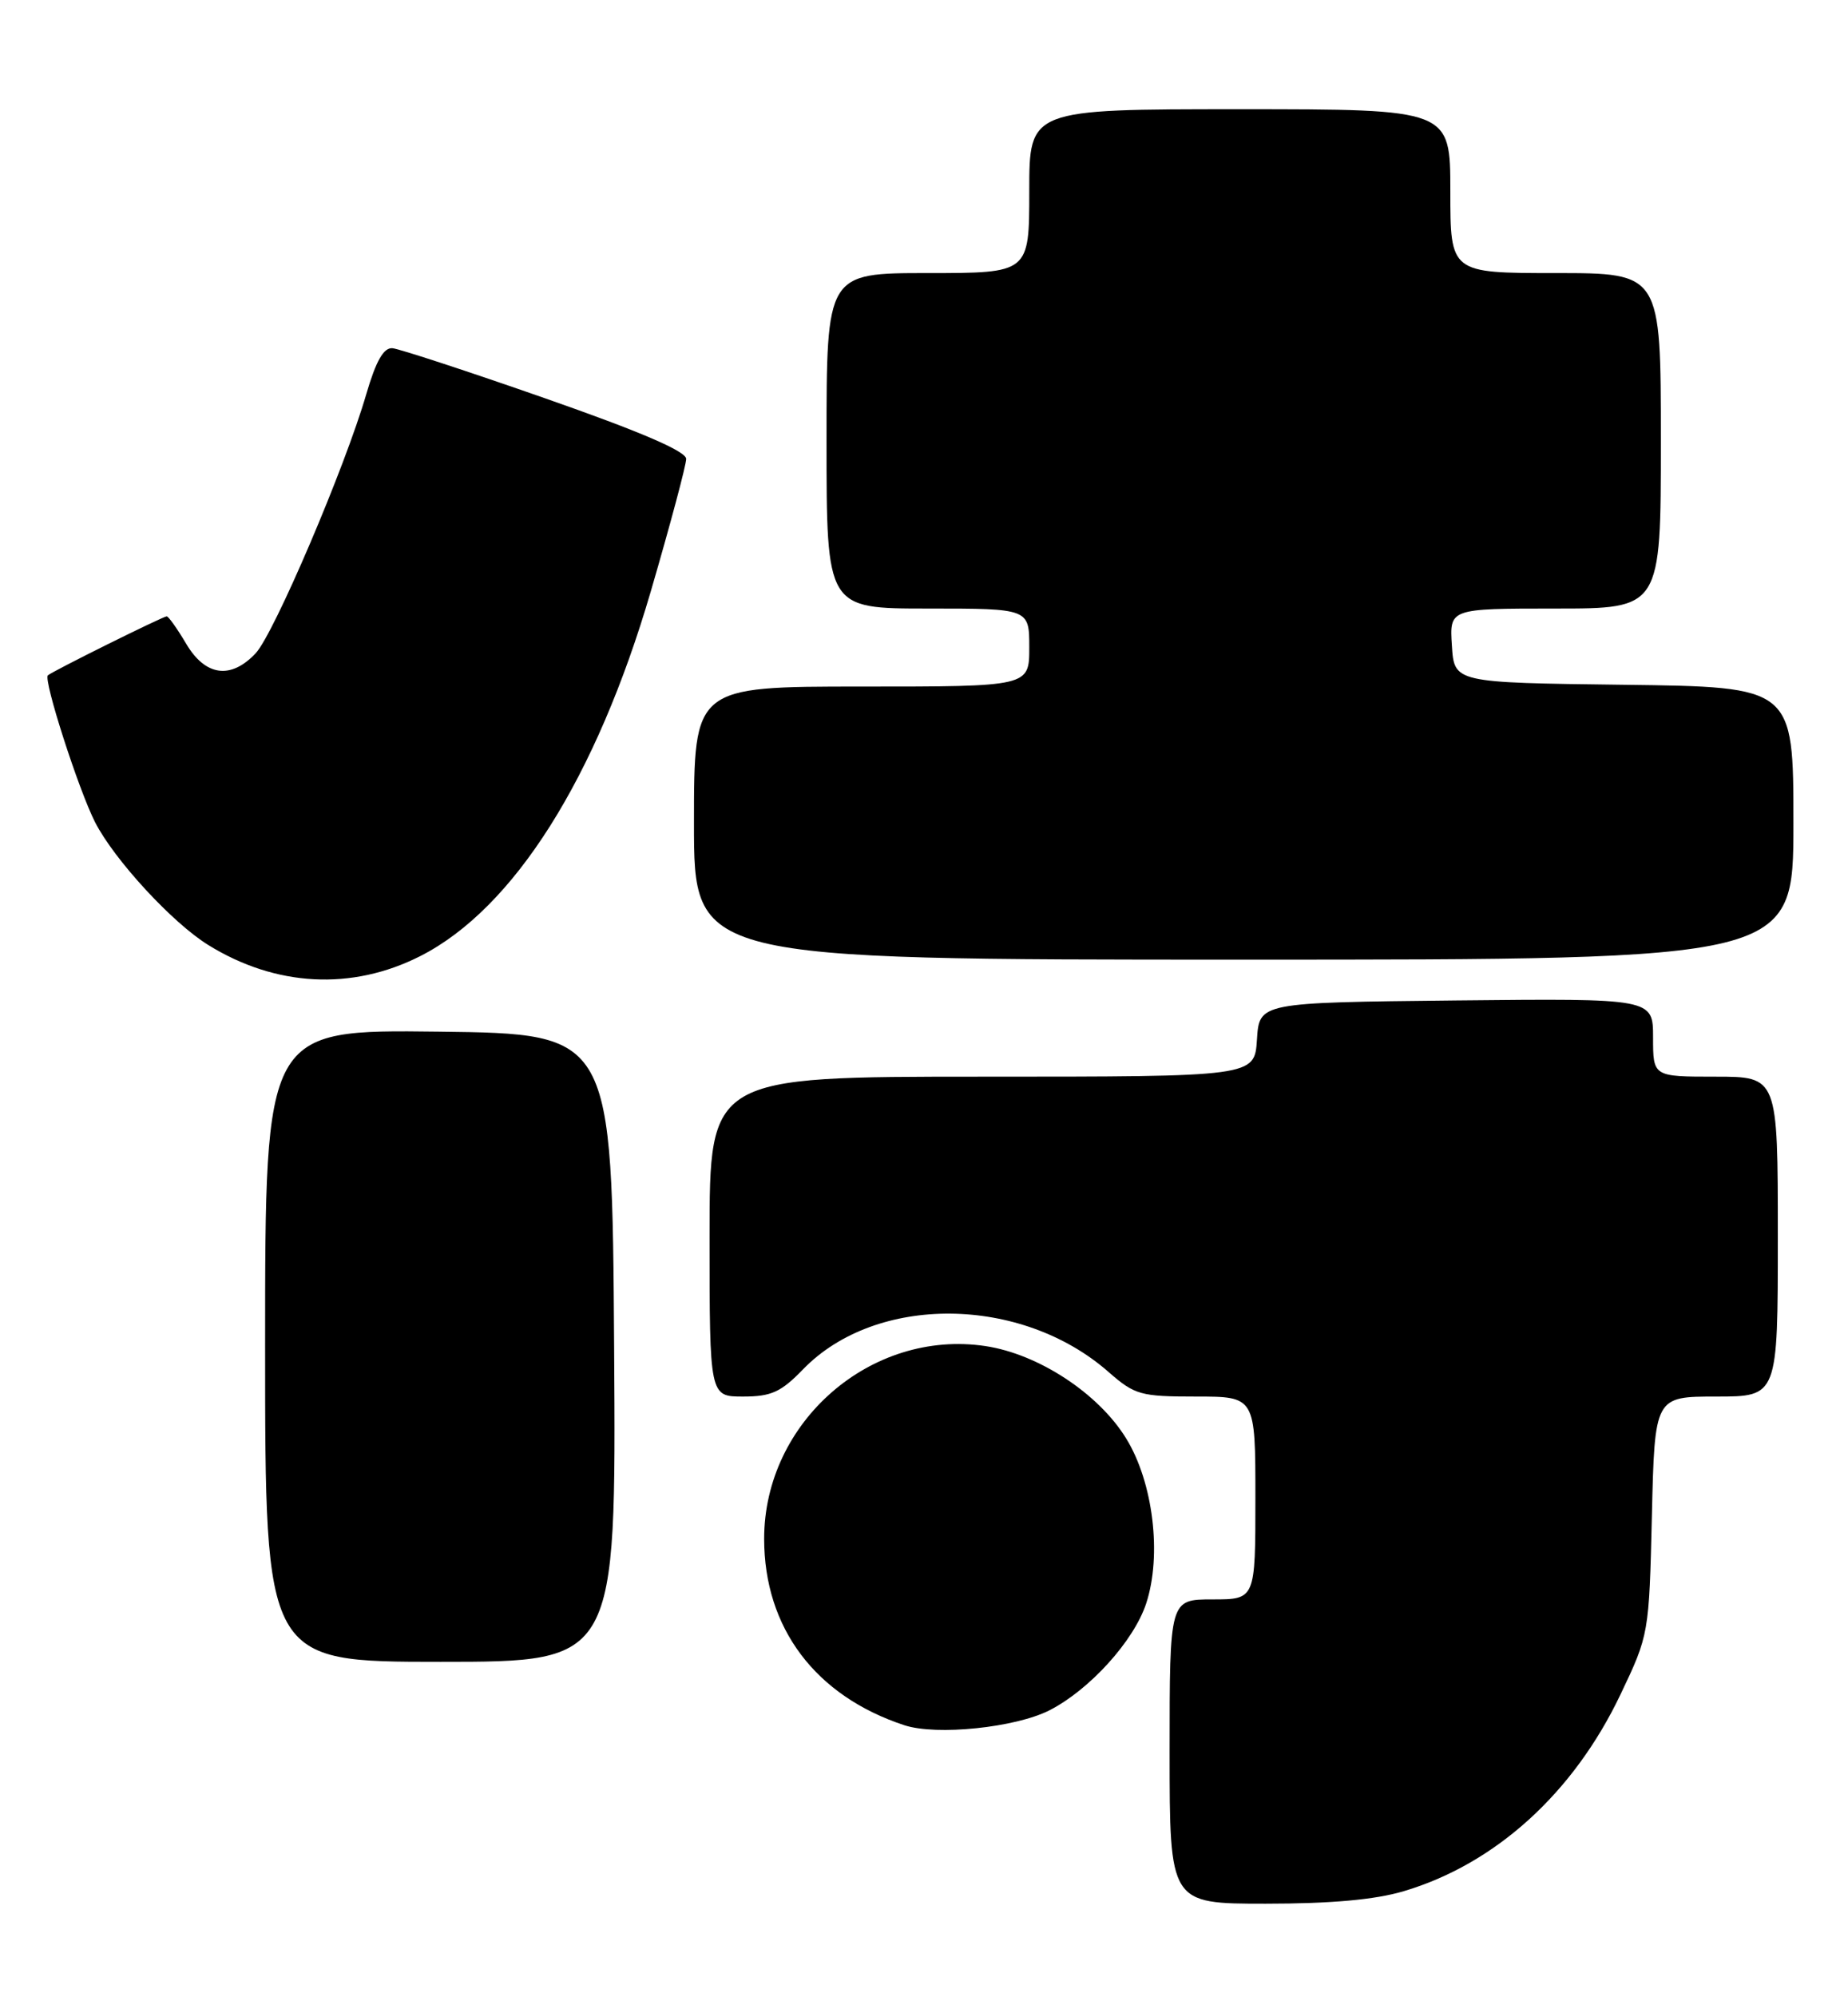 <?xml version="1.0" encoding="UTF-8" standalone="no"?>
<!DOCTYPE svg PUBLIC "-//W3C//DTD SVG 1.1//EN" "http://www.w3.org/Graphics/SVG/1.1/DTD/svg11.dtd" >
<svg xmlns="http://www.w3.org/2000/svg" xmlns:xlink="http://www.w3.org/1999/xlink" version="1.1" viewBox="0 0 237 256">
 <g >
 <path fill="currentColor"
d=" M 180.02 242.40 C 191.78 238.91 201.80 229.82 207.82 217.19 C 211.47 209.54 211.49 209.42 211.85 194.25 C 212.21 179.00 212.21 179.00 220.11 179.00 C 228.00 179.00 228.00 179.00 228.00 158.50 C 228.00 138.00 228.00 138.00 220.00 138.00 C 212.00 138.00 212.00 138.00 212.00 132.98 C 212.00 127.97 212.00 127.97 186.75 128.23 C 161.50 128.50 161.50 128.50 161.20 133.25 C 160.89 138.00 160.89 138.00 125.95 138.00 C 91.00 138.00 91.00 138.00 91.00 158.50 C 91.00 179.00 91.00 179.00 95.30 179.00 C 98.91 179.00 100.16 178.43 102.99 175.51 C 112.35 165.85 130.98 166.02 142.18 175.86 C 145.53 178.79 146.27 179.00 153.38 179.00 C 161.00 179.00 161.00 179.00 161.00 192.00 C 161.00 205.00 161.00 205.00 155.50 205.00 C 150.00 205.00 150.00 205.00 150.00 224.50 C 150.00 244.00 150.00 244.00 162.32 244.00 C 170.70 244.00 176.36 243.49 180.02 242.40 Z  M 134.60 219.21 C 139.74 216.58 145.41 210.33 146.99 205.53 C 149.03 199.34 147.90 189.99 144.42 184.36 C 140.87 178.59 133.17 173.55 126.38 172.53 C 111.70 170.33 98.00 182.25 98.00 197.23 C 98.00 208.65 104.57 217.38 115.99 221.13 C 120.12 222.48 130.22 221.44 134.60 219.21 Z  M 78.76 172.75 C 78.50 132.50 78.50 132.50 56.25 132.23 C 34.00 131.96 34.00 131.96 34.00 172.48 C 34.00 213.00 34.00 213.00 56.51 213.00 C 79.02 213.00 79.02 213.00 78.76 172.75 Z  M 53.89 122.55 C 65.87 116.48 76.47 99.73 83.47 75.77 C 85.96 67.24 88.00 59.61 88.00 58.82 C 88.00 57.84 82.12 55.32 69.96 51.07 C 60.04 47.60 51.20 44.71 50.33 44.63 C 49.20 44.54 48.22 46.26 46.98 50.50 C 44.25 59.91 35.14 81.22 32.79 83.73 C 29.60 87.12 26.33 86.67 23.87 82.50 C 22.73 80.58 21.61 79.00 21.38 79.00 C 20.90 79.00 6.71 86.04 6.14 86.56 C 5.53 87.11 10.07 101.21 12.19 105.38 C 14.65 110.19 22.11 118.29 26.72 121.13 C 35.37 126.48 45.13 126.99 53.89 122.55 Z  M 230.00 105.52 C 230.00 88.04 230.00 88.04 208.25 87.77 C 186.50 87.50 186.50 87.50 186.20 82.75 C 185.89 78.00 185.89 78.00 199.45 78.00 C 213.00 78.00 213.00 78.00 213.00 56.50 C 213.00 35.00 213.00 35.00 199.50 35.00 C 186.00 35.00 186.00 35.00 186.00 24.50 C 186.00 14.00 186.00 14.00 159.00 14.00 C 132.00 14.00 132.00 14.00 132.00 24.50 C 132.00 35.00 132.00 35.00 119.00 35.00 C 106.00 35.00 106.00 35.00 106.00 56.50 C 106.00 78.00 106.00 78.00 119.00 78.00 C 132.00 78.00 132.00 78.00 132.00 83.00 C 132.00 88.00 132.00 88.00 110.50 88.00 C 89.00 88.00 89.00 88.00 89.00 105.50 C 89.00 123.00 89.00 123.00 159.50 123.00 C 230.00 123.00 230.00 123.00 230.00 105.52 Z "/>
</g>
</svg>